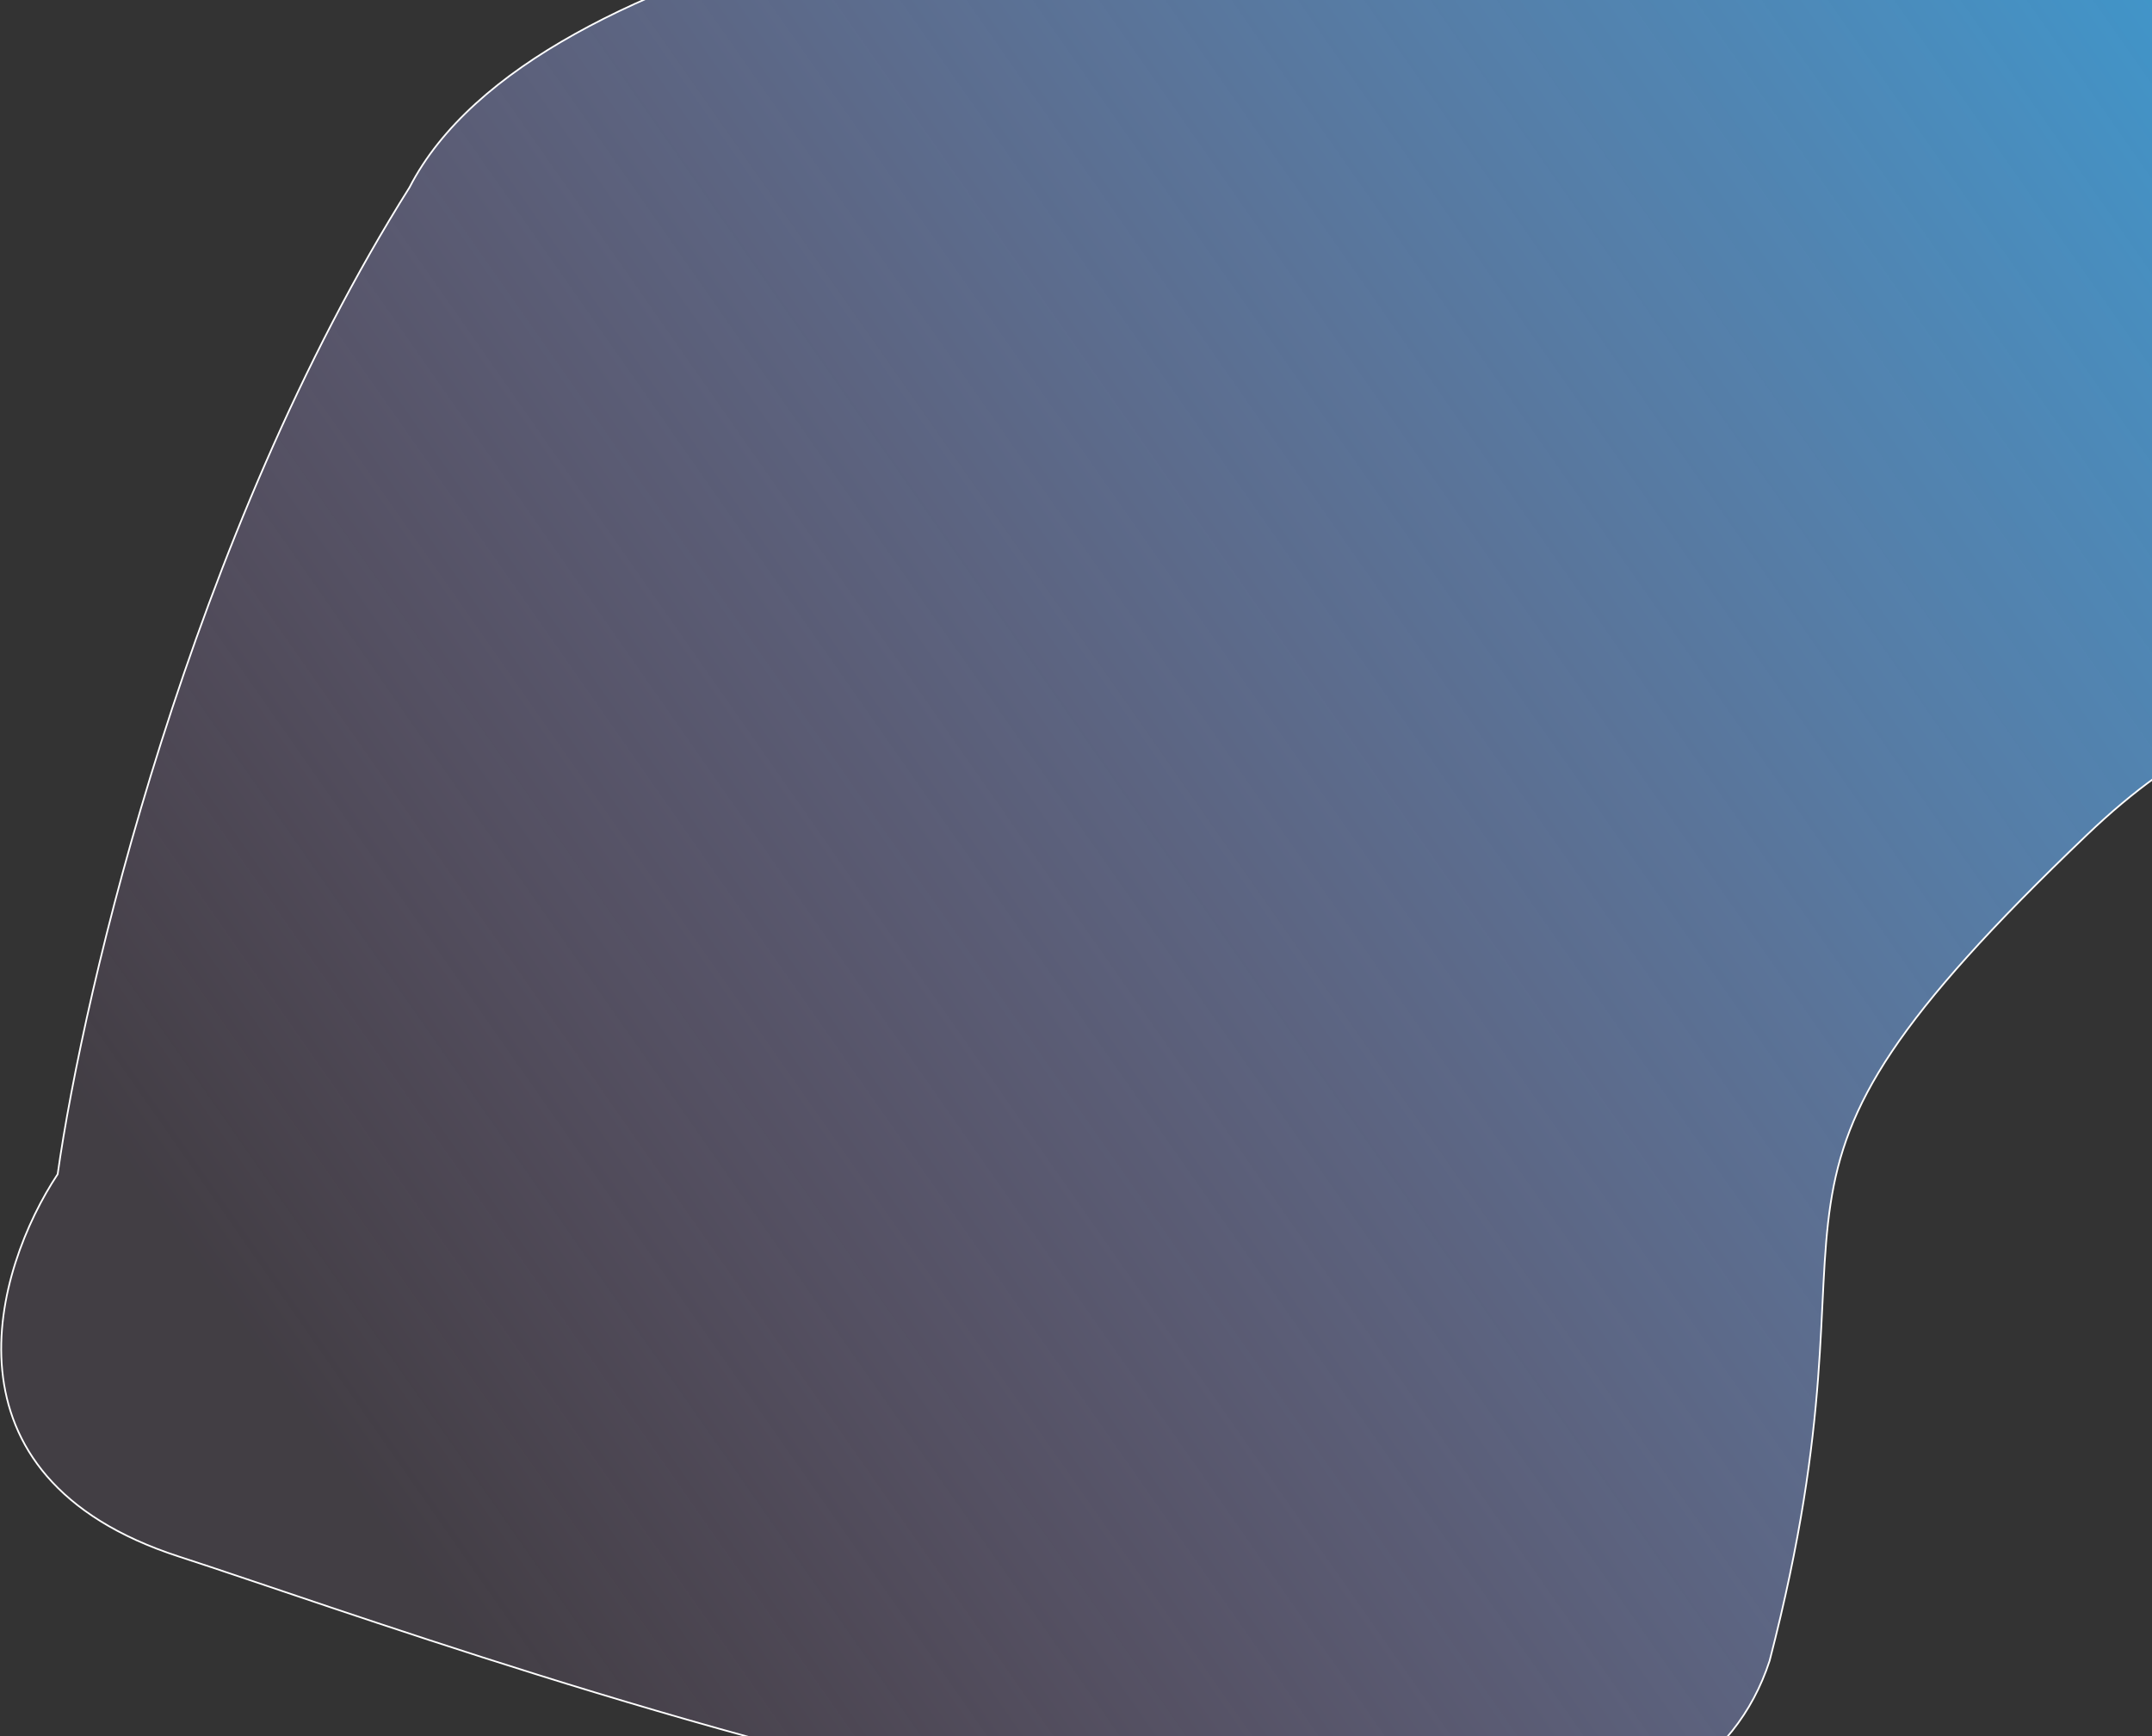 <svg width="1269" height="1024" viewBox="0 0 1269 1024" fill="none" xmlns="http://www.w3.org/2000/svg">
<rect x="0" y="0" width="1269" height="1024" fill="#333333" stroke="none"/>
<path id="Vector 37" d="M34 692.5C49.333 584 112.3 315.7 241.5 110.5C315.239 -33.1 651.558 -80.667 810.5 -86.5C1096.67 -89.167 1650.5 -17.6 1576.5 290C1484 674.5 1458.5 274.5 1230.5 492.5C1002.5 710.5 1118 692.5 1043.5 979.5C961.5 1230.5 287.5 977 105.5 918C-40.1 870.8 -2.833 748 34 692.5Z" fill="url(#paint0_linear)" stroke="white"/>
<defs>
<linearGradient id="paint0_linear" x1="1364" y1="-10" x2="172.5" y2="823" gradientUnits="userSpaceOnUse">
<stop stop-color="#3A9AD0"/>
<stop offset="1" stop-color="#C096D5" stop-opacity="0.11"/>
</linearGradient>
</defs>
</svg>
